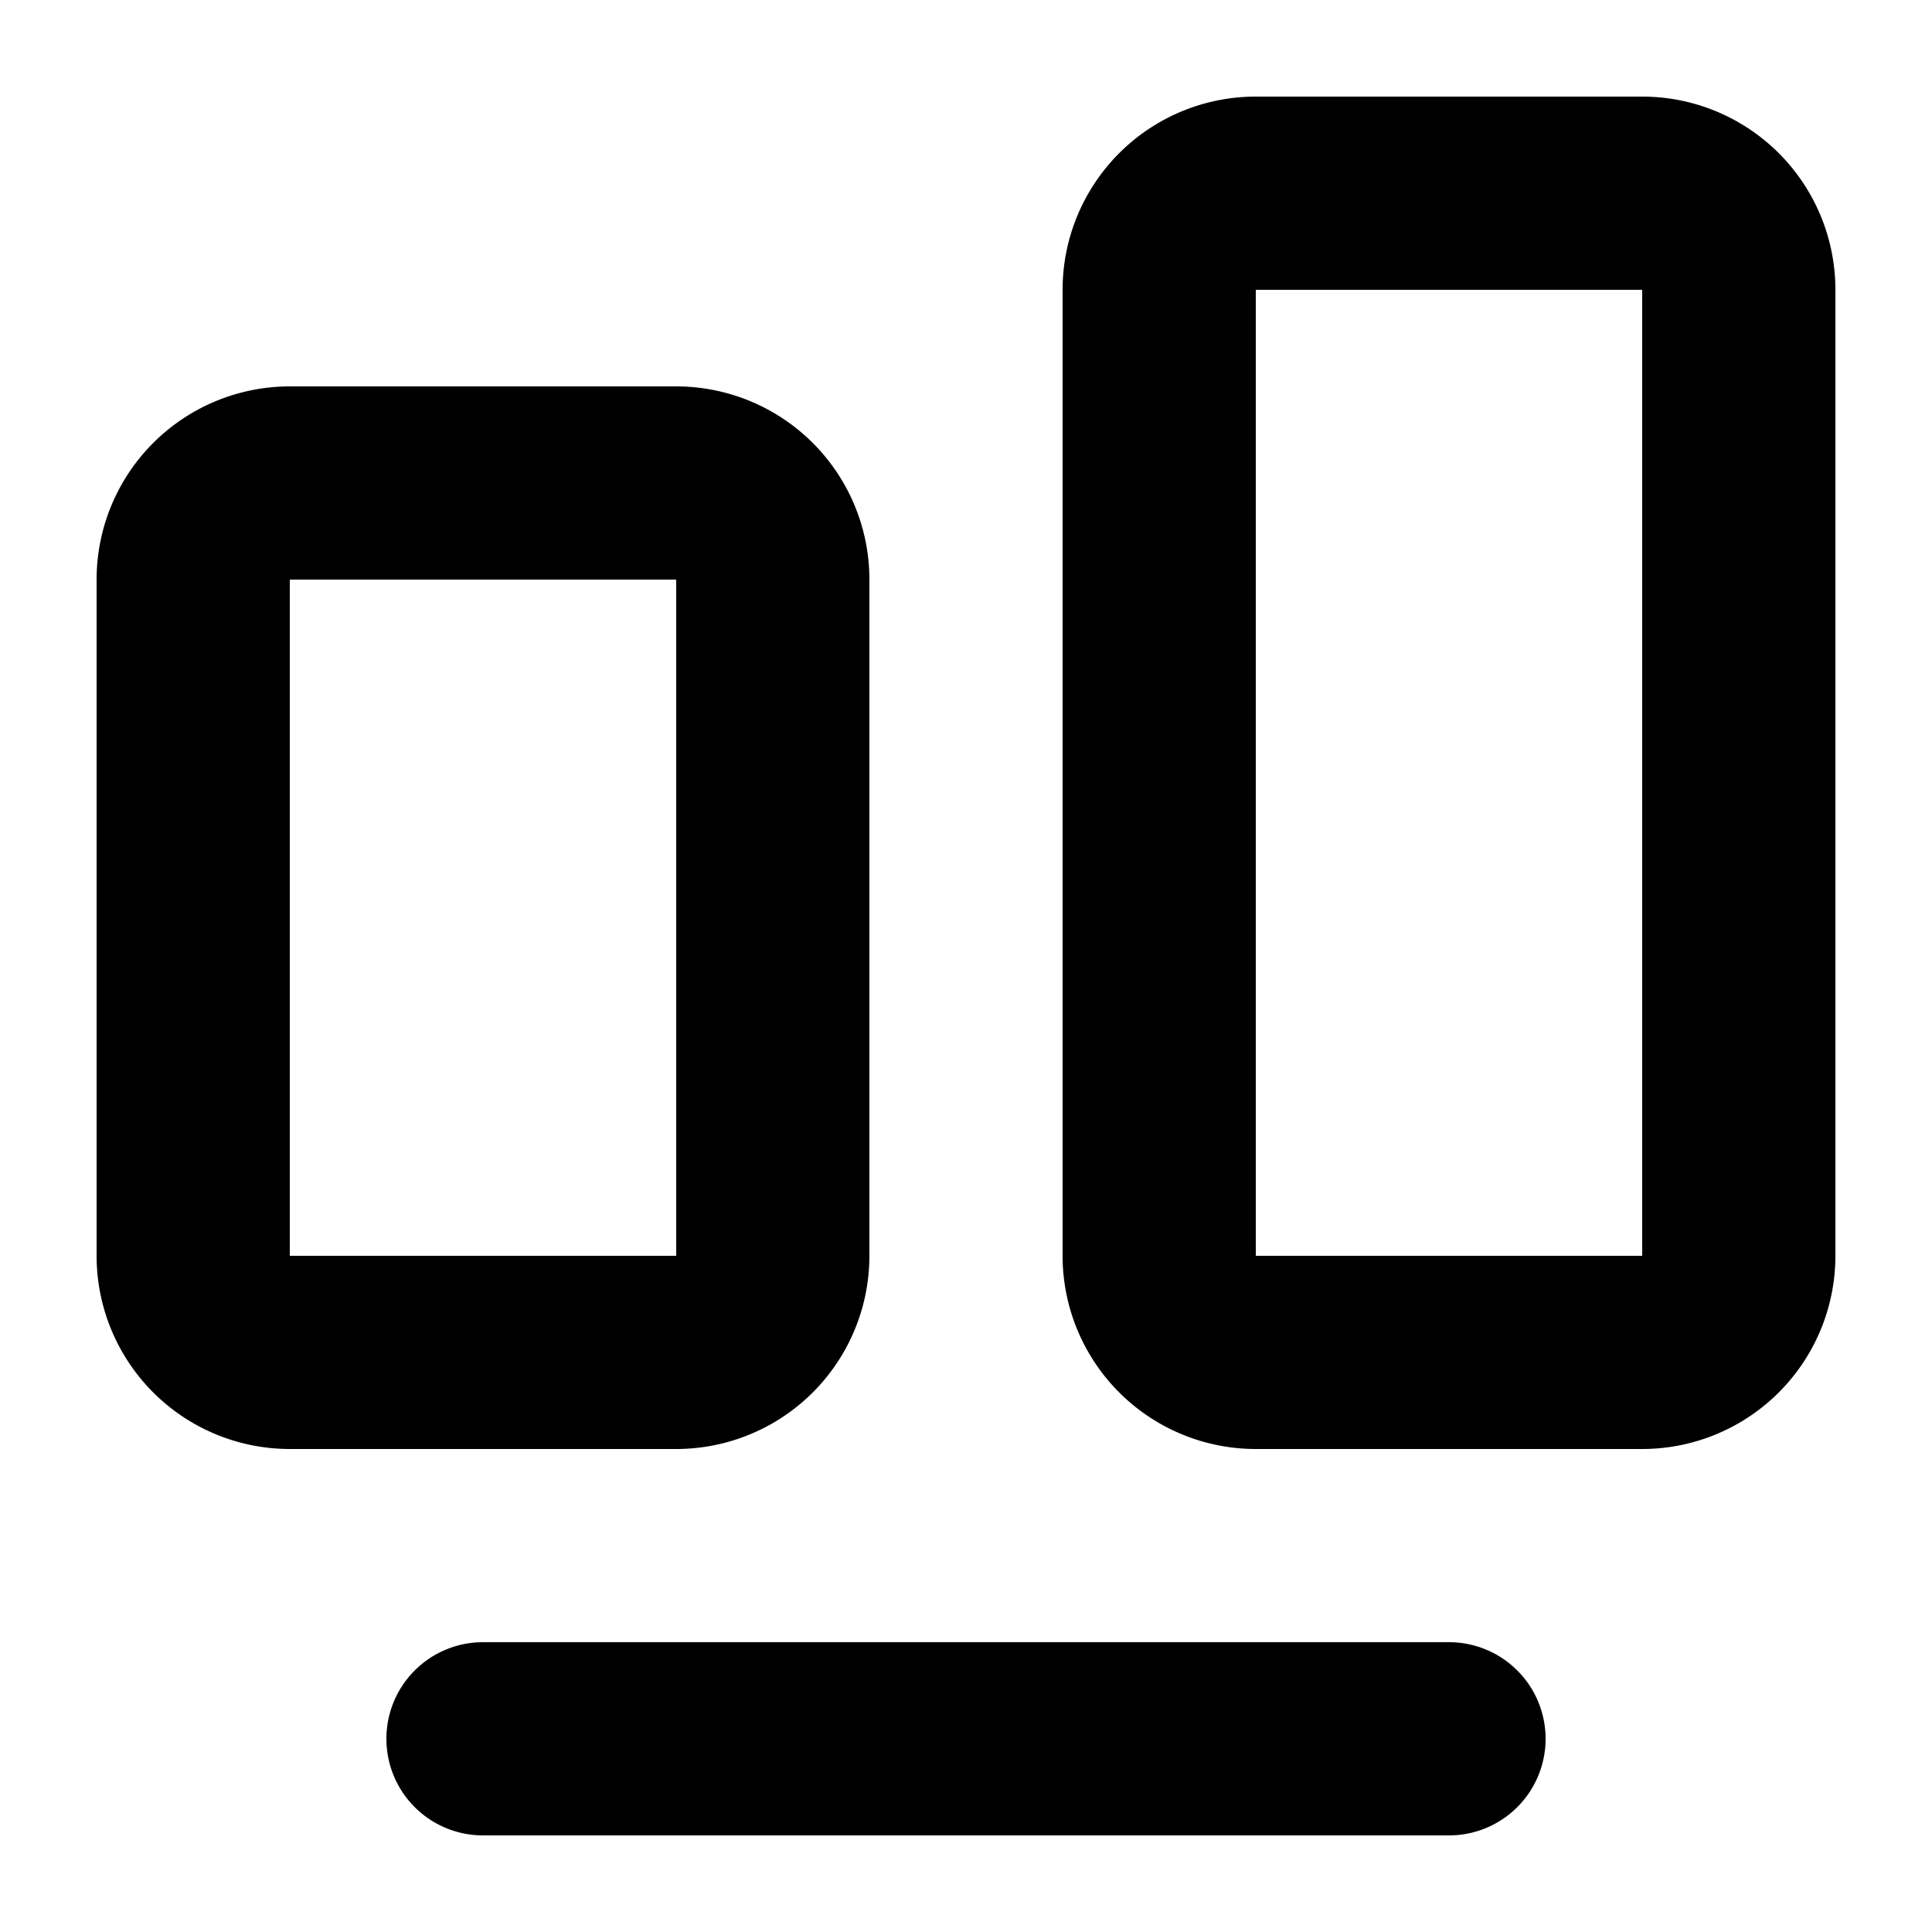<svg xmlns="http://www.w3.org/2000/svg" width="40" height="40" viewBox="0 0 40 40"><g transform="translate(-72 -734)"><rect width="40" height="40" transform="translate(72 734)" fill="none"/><path d="M20,2H0A2,2,0,0,1-2,0,2,2,0,0,1,0-2H20a2,2,0,0,1,2,2A2,2,0,0,1,20,2Z" transform="translate(82 770)" /><path d="M4,4H4V18s0,0,0,0h8V4s0,0,0,0H4M4,0h8a4,4,0,0,1,4,4V18a4,4,0,0,1-4,4H4a4,4,0,0,1-4-4V4A4,4,0,0,1,4,0Z" transform="translate(74 742)" /><path d="M4,4H4V24s0,0,0,0h8V4s0,0,0,0H4M4,0h8a4,4,0,0,1,4,4V24a4,4,0,0,1-4,4H4a4,4,0,0,1-4-4V4A4,4,0,0,1,4,0Z" transform="translate(94 736)" /></g></svg>